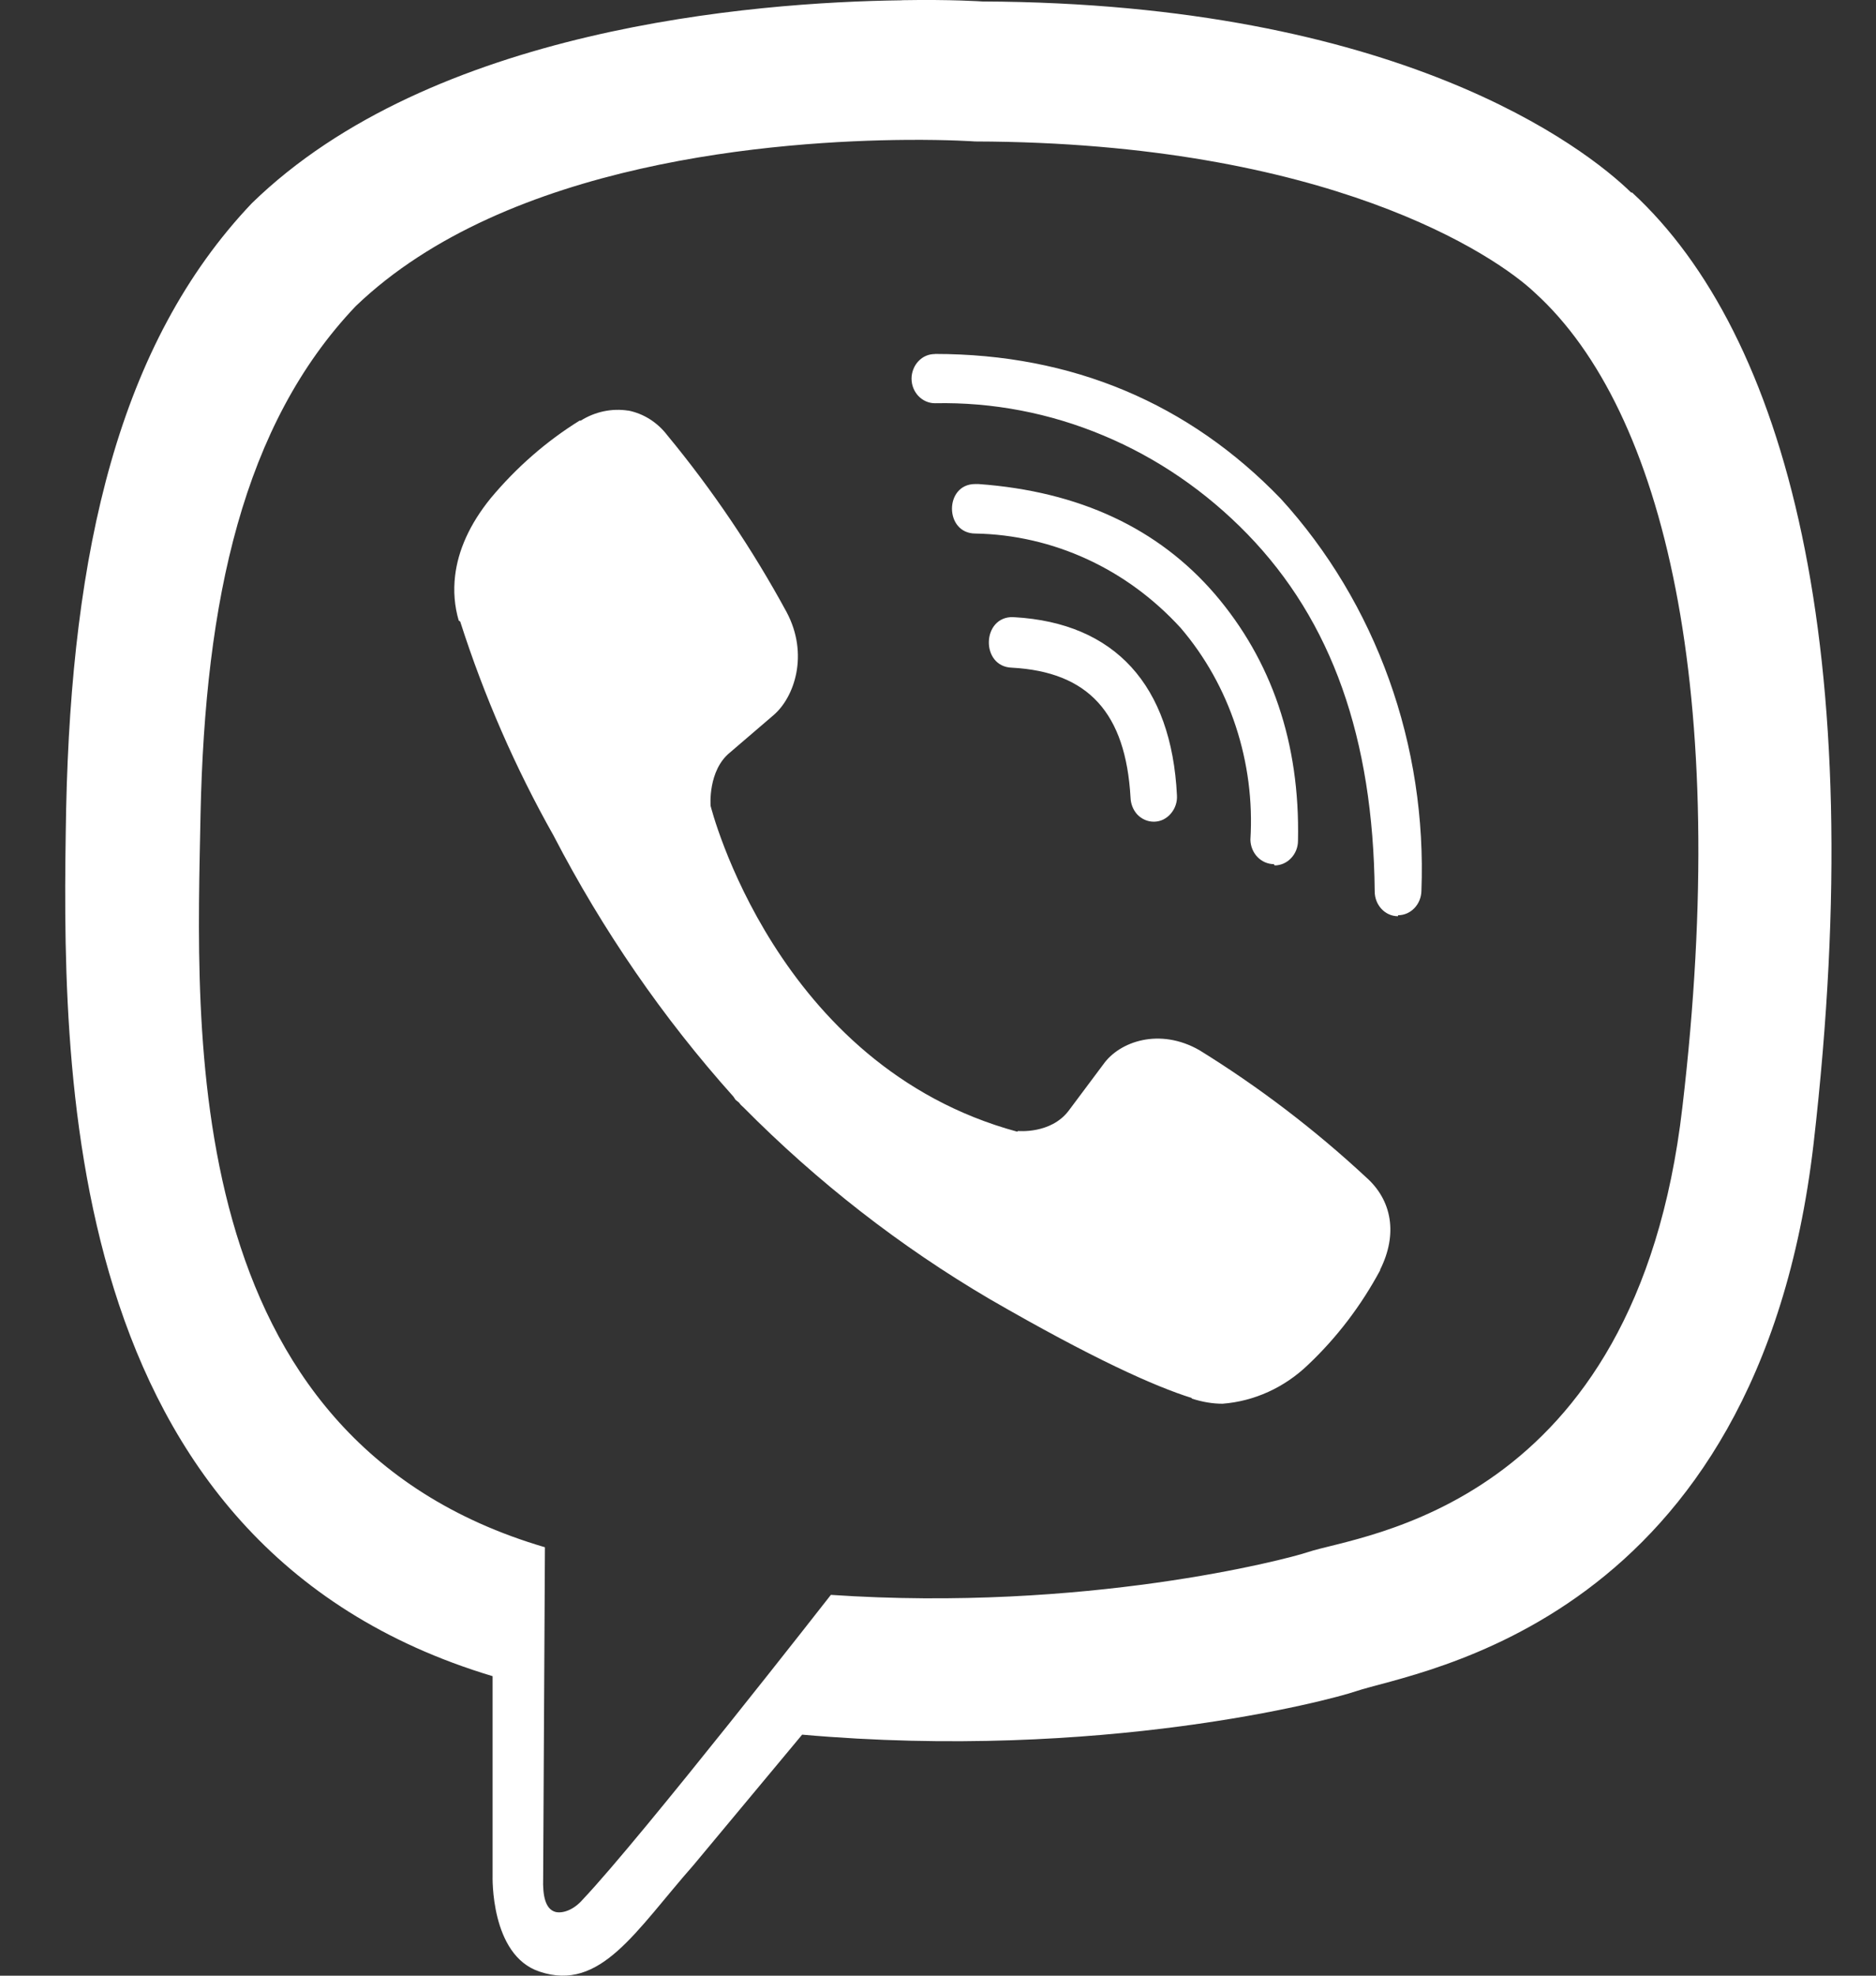 <svg width="19" height="20" viewBox="0 0 19 20" fill="none" xmlns="http://www.w3.org/2000/svg">
<rect x="0" y="0" width="19" height="20" fill="#333333" stroke="none"/>
<path d="M9.134 0.003C7.622 0.022 4.37 0.286 2.551 2.057C1.198 3.48 0.726 5.583 0.67 8.184C0.624 10.775 0.569 15.642 4.989 16.968V18.986C4.989 18.986 4.962 19.794 5.465 19.959C6.084 20.167 6.437 19.546 7.026 18.878L8.124 17.56C11.149 17.827 13.466 17.212 13.732 17.121C14.346 16.913 17.803 16.444 18.368 11.576C18.947 6.549 18.085 3.382 16.53 1.949H16.52C16.051 1.491 14.165 0.032 9.95 0.015C9.95 0.015 9.637 -0.007 9.134 0.002V0.003ZM9.186 1.416C9.615 1.413 9.876 1.432 9.876 1.432C13.444 1.442 15.146 2.582 15.548 2.966C16.858 4.157 17.533 7.013 17.039 11.209C16.569 15.278 13.766 15.536 13.247 15.712C13.026 15.787 10.986 16.32 8.415 16.145C8.415 16.145 6.501 18.596 5.903 19.228C5.808 19.338 5.697 19.371 5.627 19.355C5.525 19.328 5.495 19.195 5.501 19.013L5.519 15.663C1.77 14.563 1.991 10.412 2.031 8.243C2.077 6.075 2.46 4.301 3.602 3.1C5.138 1.625 7.899 1.426 9.185 1.416H9.186ZM9.469 3.584C9.438 3.584 9.407 3.59 9.379 3.602C9.35 3.614 9.324 3.633 9.302 3.656C9.28 3.679 9.263 3.706 9.251 3.736C9.239 3.766 9.232 3.799 9.232 3.832C9.232 3.972 9.34 4.082 9.469 4.082C10.053 4.07 10.633 4.181 11.176 4.409C11.72 4.636 12.215 4.976 12.634 5.407C13.49 6.289 13.907 7.474 13.923 9.024C13.923 9.161 14.027 9.275 14.159 9.275V9.265C14.222 9.265 14.281 9.239 14.325 9.193C14.37 9.146 14.395 9.083 14.396 9.017C14.424 8.288 14.313 7.56 14.068 6.878C13.823 6.195 13.45 5.573 12.972 5.049C12.04 4.082 10.858 3.583 9.469 3.583V3.584ZM6.364 4.157C6.197 4.131 6.027 4.167 5.882 4.258H5.87C5.533 4.467 5.23 4.732 4.971 5.042C4.756 5.306 4.639 5.573 4.609 5.83C4.591 5.983 4.603 6.136 4.646 6.282L4.661 6.292C4.903 7.048 5.22 7.774 5.606 8.458C6.104 9.418 6.716 10.307 7.428 11.101L7.45 11.134L7.483 11.16L7.504 11.186L7.529 11.209C8.28 11.967 9.119 12.62 10.026 13.152C11.063 13.751 11.692 14.034 12.07 14.152V14.158C12.18 14.193 12.281 14.21 12.382 14.21C12.704 14.185 13.009 14.046 13.248 13.816C13.539 13.541 13.785 13.218 13.978 12.859V12.853C14.159 12.491 14.097 12.149 13.836 11.918C13.314 11.433 12.749 11.003 12.149 10.632C11.747 10.401 11.339 10.541 11.174 10.775L10.821 11.247C10.64 11.482 10.311 11.449 10.311 11.449L10.302 11.456C7.851 10.791 7.197 8.158 7.197 8.158C7.197 8.158 7.167 7.8 7.394 7.617L7.835 7.239C8.047 7.057 8.194 6.624 7.967 6.197C7.621 5.56 7.216 4.96 6.759 4.407C6.659 4.276 6.519 4.187 6.363 4.156L6.364 4.157ZM9.876 4.9C9.563 4.9 9.563 5.401 9.879 5.401C10.268 5.408 10.652 5.496 11.009 5.66C11.366 5.824 11.688 6.061 11.959 6.358C12.206 6.647 12.395 6.985 12.516 7.353C12.637 7.721 12.688 8.111 12.664 8.5C12.665 8.566 12.691 8.629 12.735 8.675C12.779 8.721 12.839 8.747 12.901 8.748L12.91 8.761C12.973 8.76 13.032 8.734 13.076 8.687C13.121 8.64 13.146 8.577 13.146 8.51C13.167 7.517 12.877 6.684 12.306 6.016C11.732 5.349 10.932 4.974 9.91 4.9H9.876ZM10.263 6.247C9.941 6.237 9.929 6.749 10.248 6.759C11.024 6.801 11.401 7.218 11.45 8.074C11.452 8.139 11.477 8.201 11.52 8.247C11.564 8.292 11.623 8.318 11.684 8.318H11.693C11.725 8.317 11.756 8.309 11.784 8.295C11.813 8.28 11.838 8.26 11.859 8.235C11.88 8.21 11.897 8.181 11.907 8.15C11.918 8.118 11.922 8.085 11.92 8.051C11.865 6.935 11.291 6.306 10.273 6.248H10.263V6.247Z" fill="white"/>
</svg>
